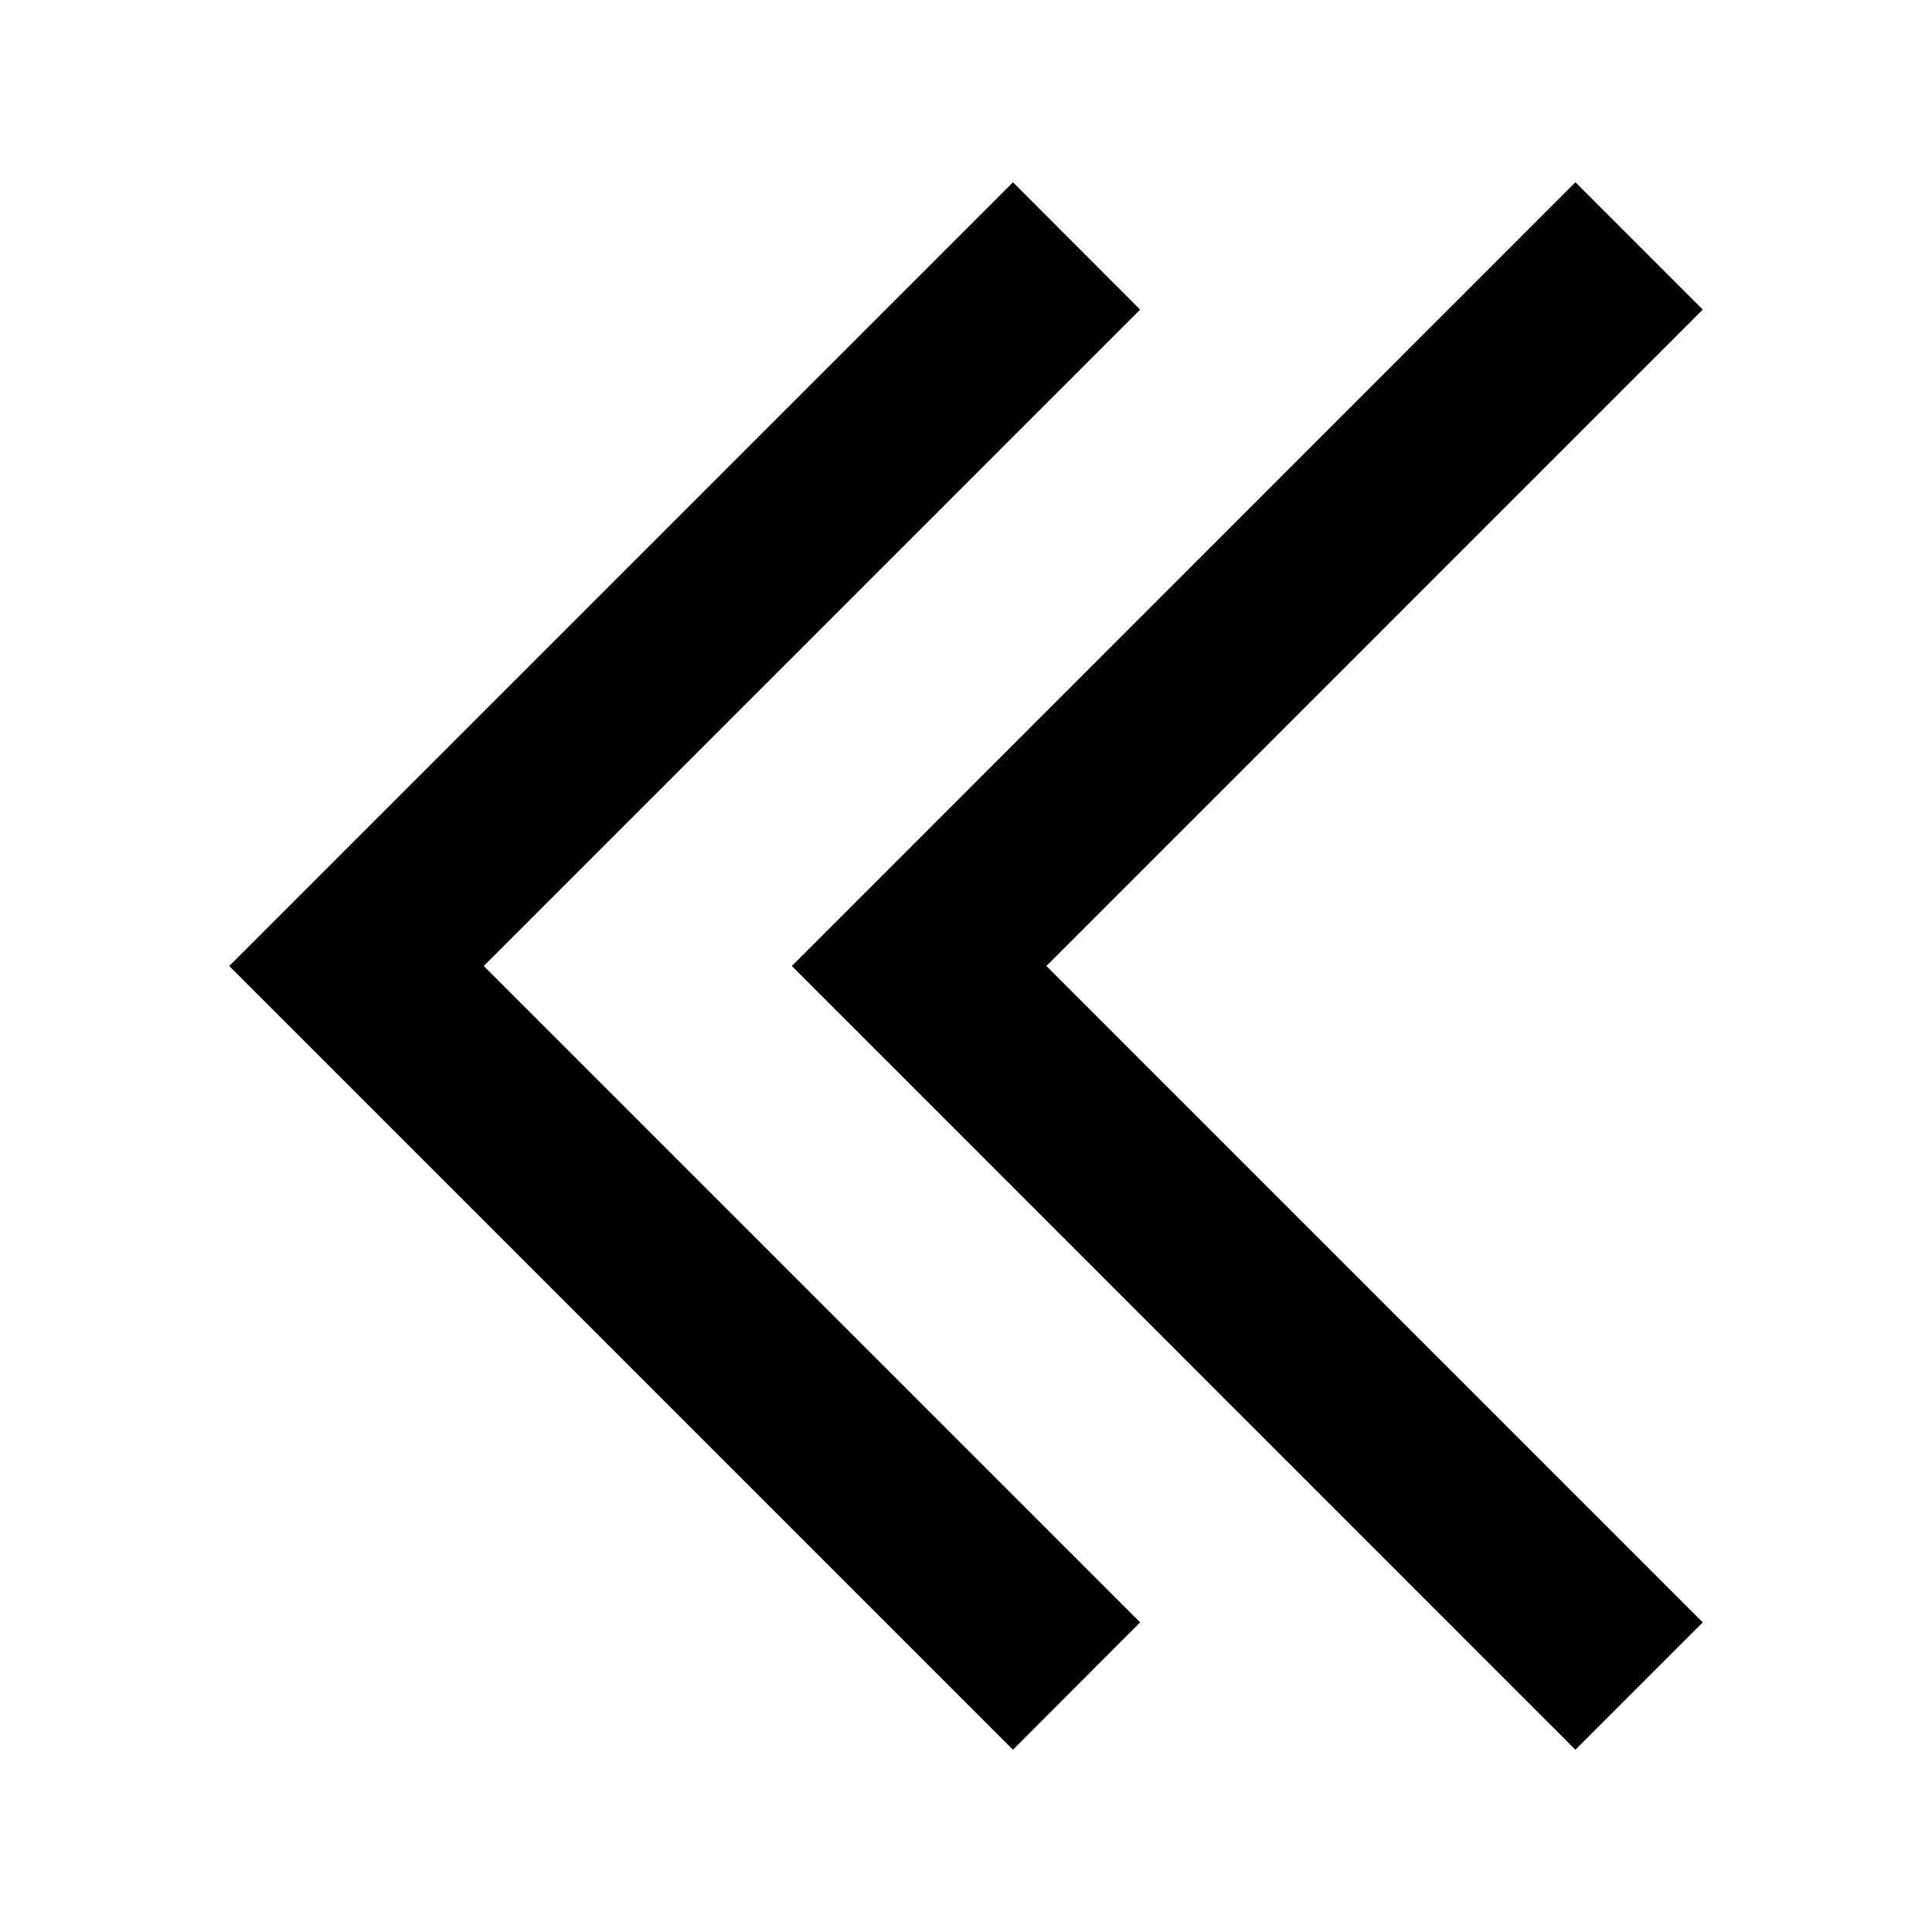 <?xml version="1.0" standalone="no"?><!DOCTYPE svg PUBLIC "-//W3C//DTD SVG 1.1//EN"
        "http://www.w3.org/Graphics/SVG/1.1/DTD/svg11.dtd">
<svg viewBox="0 0 1024 1024" version="1.1" xmlns="http://www.w3.org/2000/svg"
     xmlns:xlink="http://www.w3.org/1999/xlink">
    <path d="M902.5 164.1L554.6 512l347.9 347.9-67.5 67.5L419.7 512 835 96.6z" class="svg-fill-grey-500"></path>
    <path d="M604.3 164.1L256.4 512l347.9 347.9-67.4 67.5L121.5 512 536.9 96.6z" class="svg-fill-grey-500"></path>
</svg>
